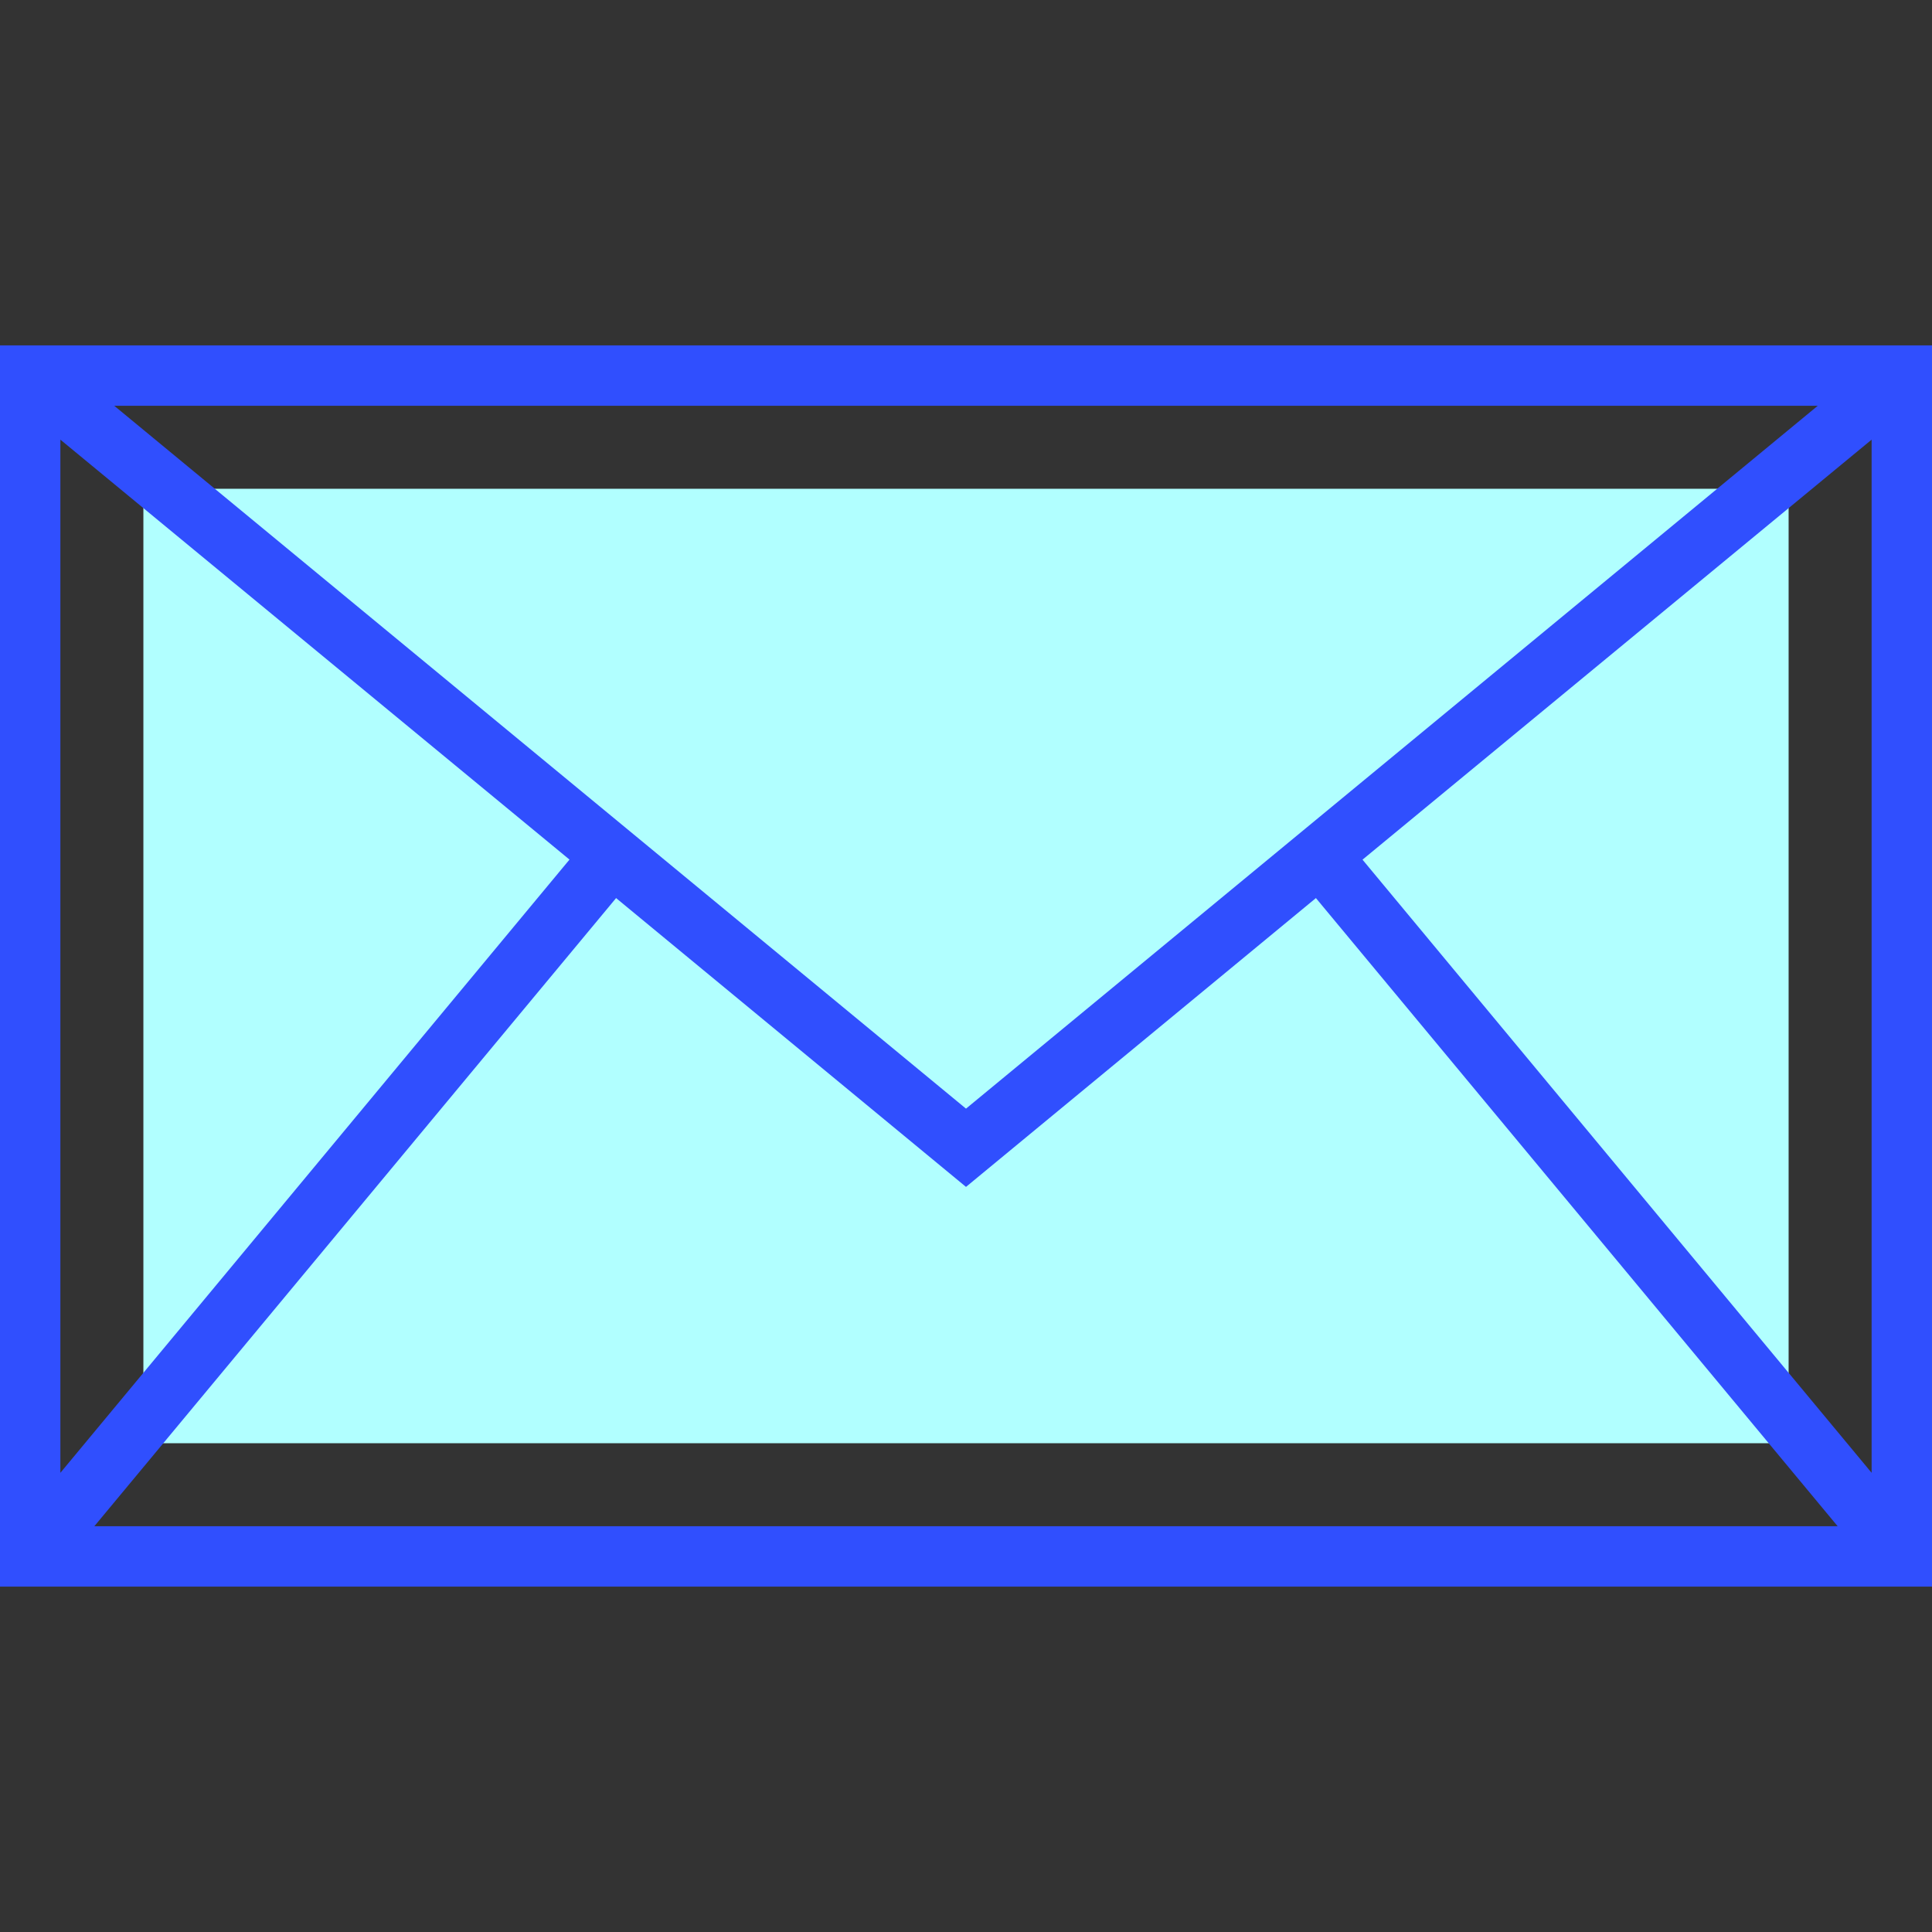 <?xml version="1.0" encoding="iso-8859-1"?>
<!-- Generator: Adobe Illustrator 19.0.0, SVG Export Plug-In . SVG Version: 6.00 Build 0)  -->
<svg version="1.1" id="Capa_1" xmlns="http://www.w3.org/2000/svg" xmlns:xlink="http://www.w3.org/1999/xlink" x="0px" y="0px"
	 viewBox="0 0 512 512" style="enable-background:new 0 0 512 512;" xml:space="preserve">
<rect x="0" y="0" width="512" height="512" fill="#333333" stroke="none"/>
<rect x="38" y="129.53" style="fill:#B1FFFF;" width="436" height="252.94"/>
<path style="fill:#304FFE;" d="M0,91.53v328.94h512V91.53H0z M256,293.8L30.27,107.53h451.46L256,293.8z M150.92,227.8L16,390.31
	v-273.8L150.92,227.8z M163.27,238L256,314.54L348.73,238L487,404.47H25L163.27,238z M361.08,227.82L496,116.51v273.8L361.08,227.82
	z"/>
<g>
</g>
<g>
</g>
<g>
</g>
<g>
</g>
<g>
</g>
<g>
</g>
<g>
</g>
<g>
</g>
<g>
</g>
<g>
</g>
<g>
</g>
<g>
</g>
<g>
</g>
<g>
</g>
<g>
</g>
</svg>
